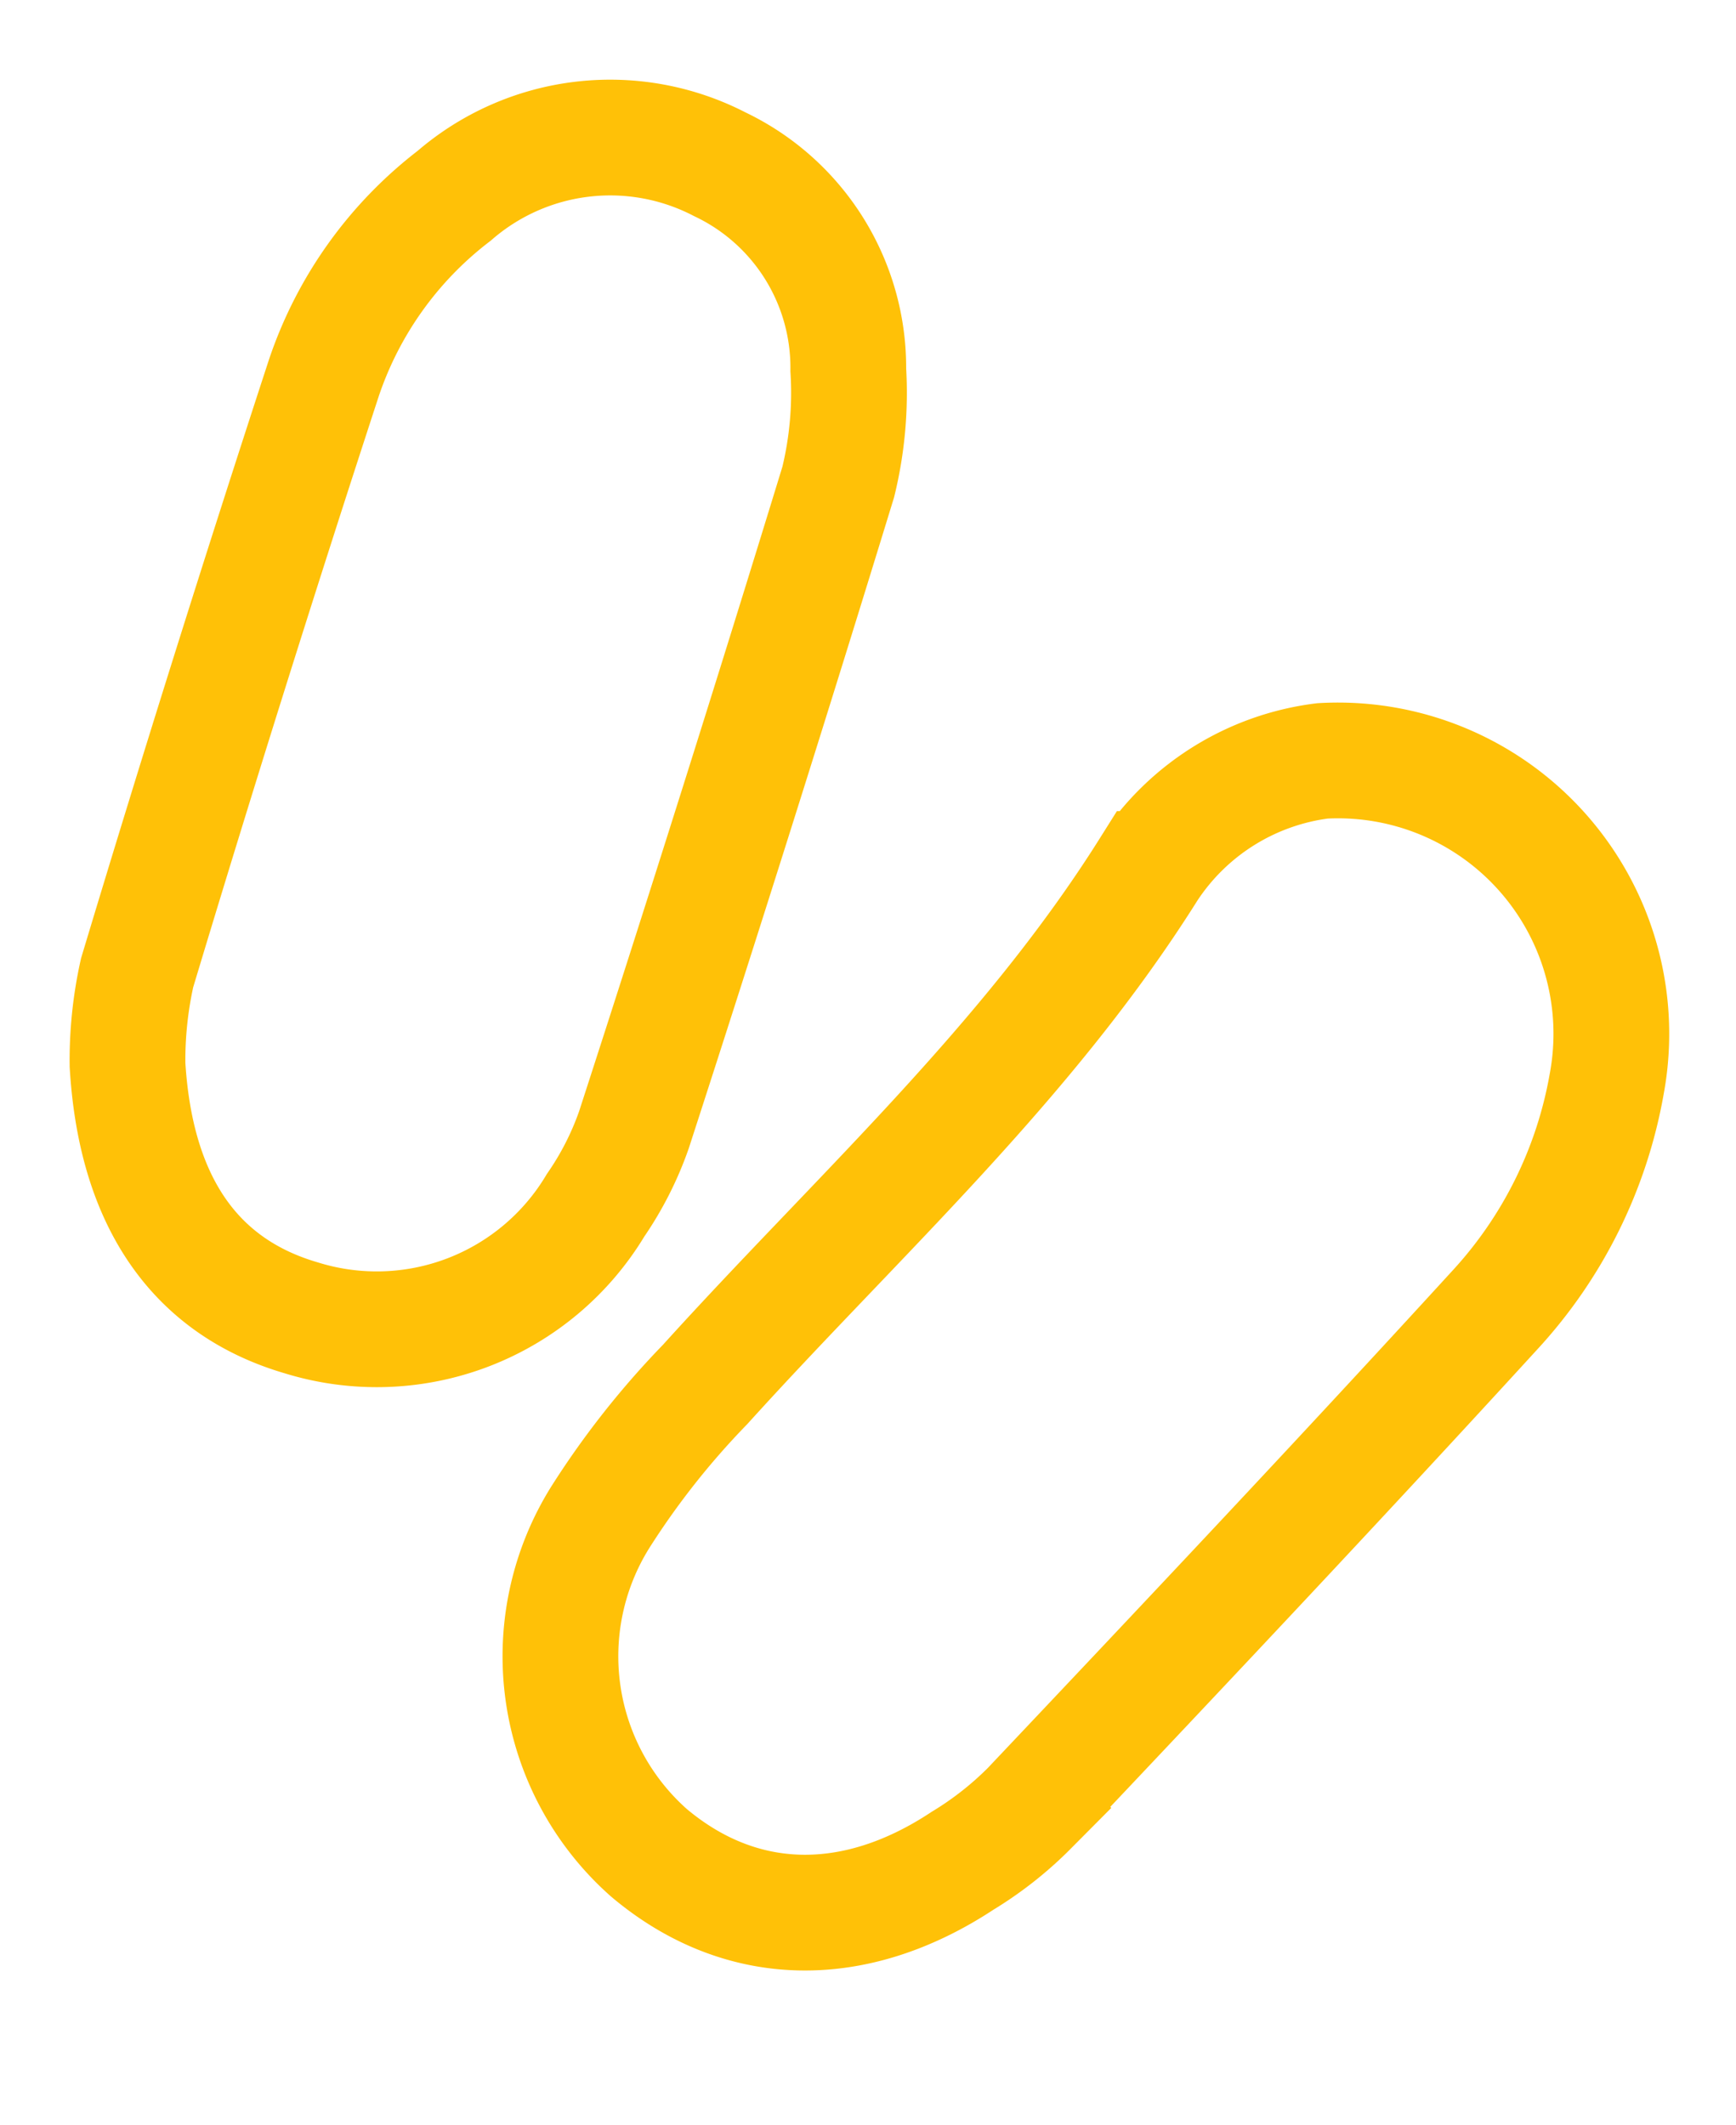 <svg xmlns="http://www.w3.org/2000/svg" width="44.997" height="55.078" viewBox="0 0 44.997 55.078">
  <g id="Grupo_905582" data-name="Grupo 905582" transform="translate(-1063.41 -5694.495)">
    <path id="Trazado_123281" data-name="Trazado 123281" d="M14.174.294A7.085,7.085,0,0,1,23.237,6.8a11.6,11.6,0,0,1-1.511,6.365c-2.889,5.118-5.866,10.207-8.843,15.281A9.077,9.077,0,0,1,11.5,30.166C9.158,32.63,6.269,33.2,3.527,31.794A6.8,6.8,0,0,1,.344,23.611a21.377,21.377,0,0,1,1.877-3.974c2.86-5.133,6.247-9.972,8.2-15.6A6.329,6.329,0,0,1,14.174.294Z" transform="translate(1083.943 5710.741) rotate(13)" fill="none" stroke="#ffc107" stroke-width="3"/>
    <path id="Trazado_123282" data-name="Trazado 123282" d="M.3,26.385a10.433,10.433,0,0,1-.293-2.376q.528-8.051,1.247-16.1A9.927,9.927,0,0,1,3.483,2.539,6.174,6.174,0,0,1,10.009.193a5.838,5.838,0,0,1,4.444,4.444,9.741,9.741,0,0,1,.4,2.889Q14.233,16.3,13.47,25.079a8.219,8.219,0,0,1-.528,2.126,6.61,6.61,0,0,1-6.775,4.561C3.366,31.605,1.328,29.875.3,26.385Z" transform="translate(1072.358 5696.313) rotate(13)" fill="none" stroke="#ffc107" stroke-width="3"/>
  </g>
</svg>
